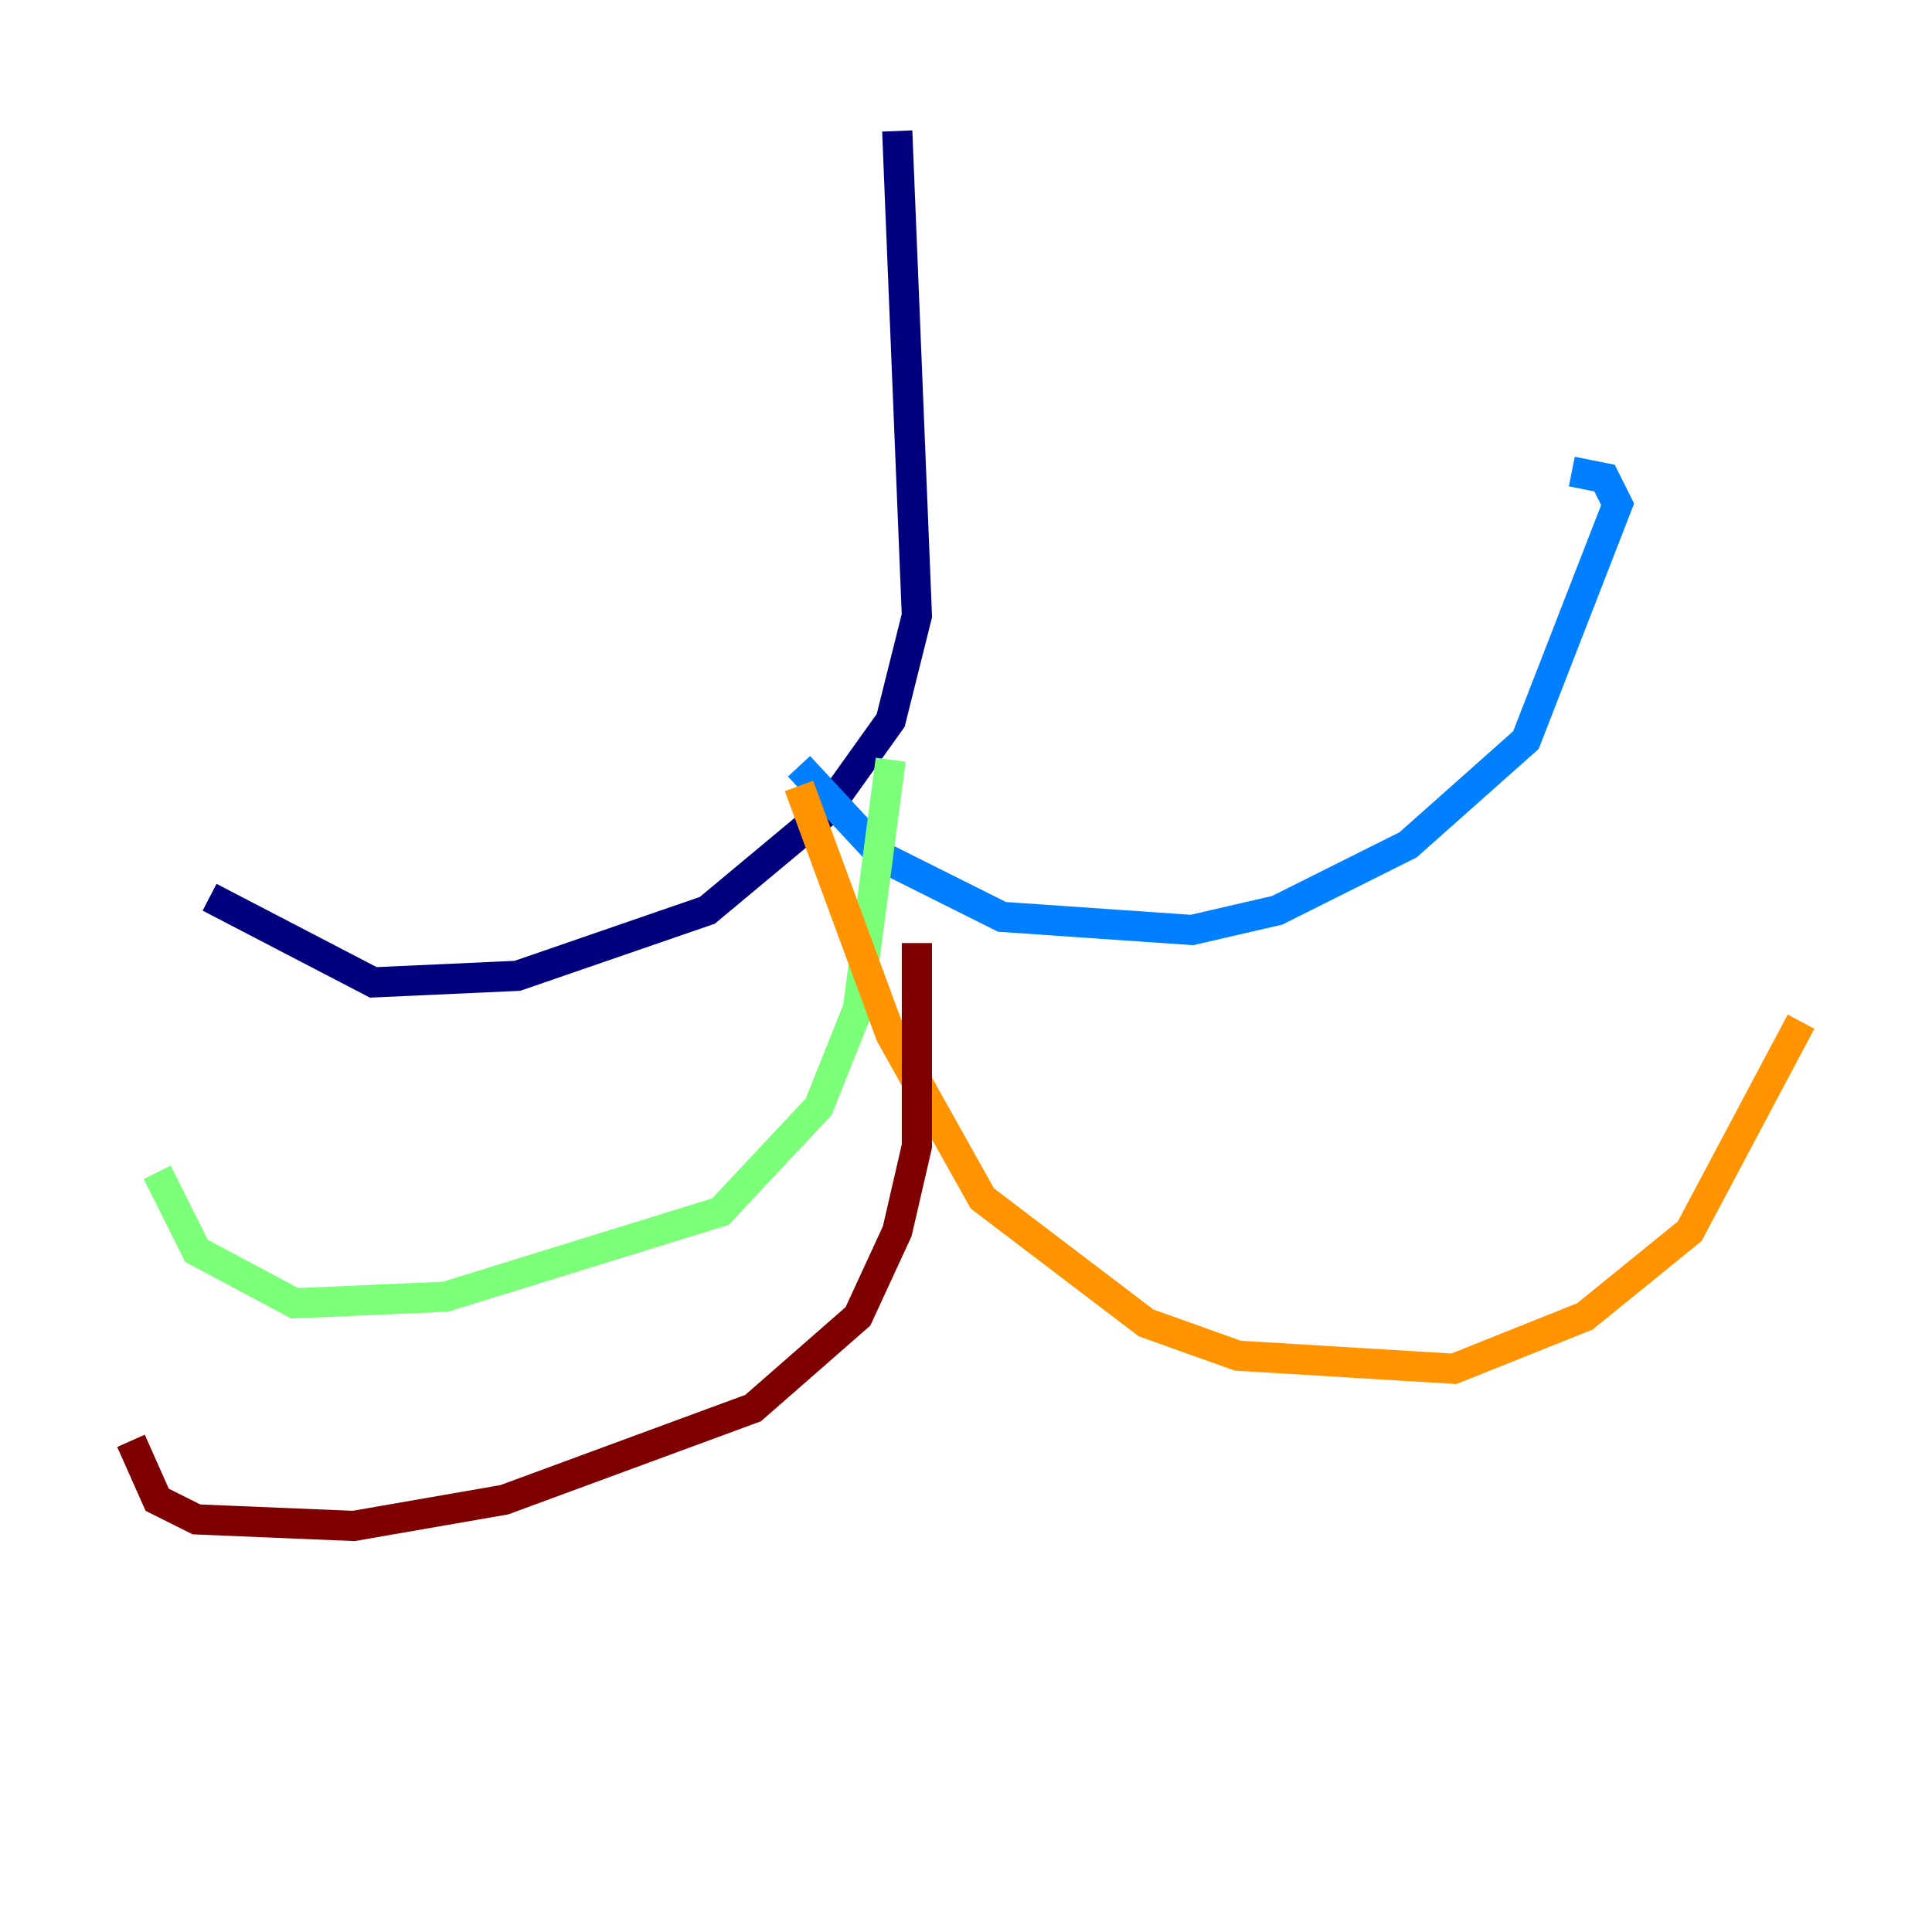 <?xml version="1.0" encoding="utf-8" ?>
<svg baseProfile="tiny" height="128" version="1.2" viewBox="0,0,128,128" width="128" xmlns="http://www.w3.org/2000/svg" xmlns:ev="http://www.w3.org/2001/xml-events" xmlns:xlink="http://www.w3.org/1999/xlink"><defs /><polyline fill="none" points="59.444,8.678 60.746,40.786 59.01,47.729 54.671,53.803 46.861,60.312 34.278,64.651 24.732,65.085 13.885,59.444" stroke="#00007f" stroke-width="2" /><polyline fill="none" points="52.936,50.766 58.576,56.841 66.386,60.746 78.969,61.614 84.61,60.312 93.288,55.973 101.098,49.031 107.173,33.41 106.305,31.675 104.136,31.241" stroke="#0080ff" stroke-width="2" /><polyline fill="none" points="59.01,50.332 56.841,66.82 54.237,73.329 47.729,80.271 29.505,85.912 19.525,86.346 13.017,82.875 10.414,77.668" stroke="#7cff79" stroke-width="2" /><polyline fill="none" points="52.936,52.068 59.01,68.556 65.085,79.403 75.932,87.647 82.007,89.817 96.325,90.685 105.003,87.214 111.946,81.573 119.322,67.688" stroke="#ff9400" stroke-width="2" /><polyline fill="none" points="60.746,62.481 60.746,75.932 59.444,81.573 56.841,87.214 49.898,93.288 33.41,99.363 23.43,101.098 13.017,100.664 10.414,99.363 8.678,95.458" stroke="#7f0000" stroke-width="2" /></svg>